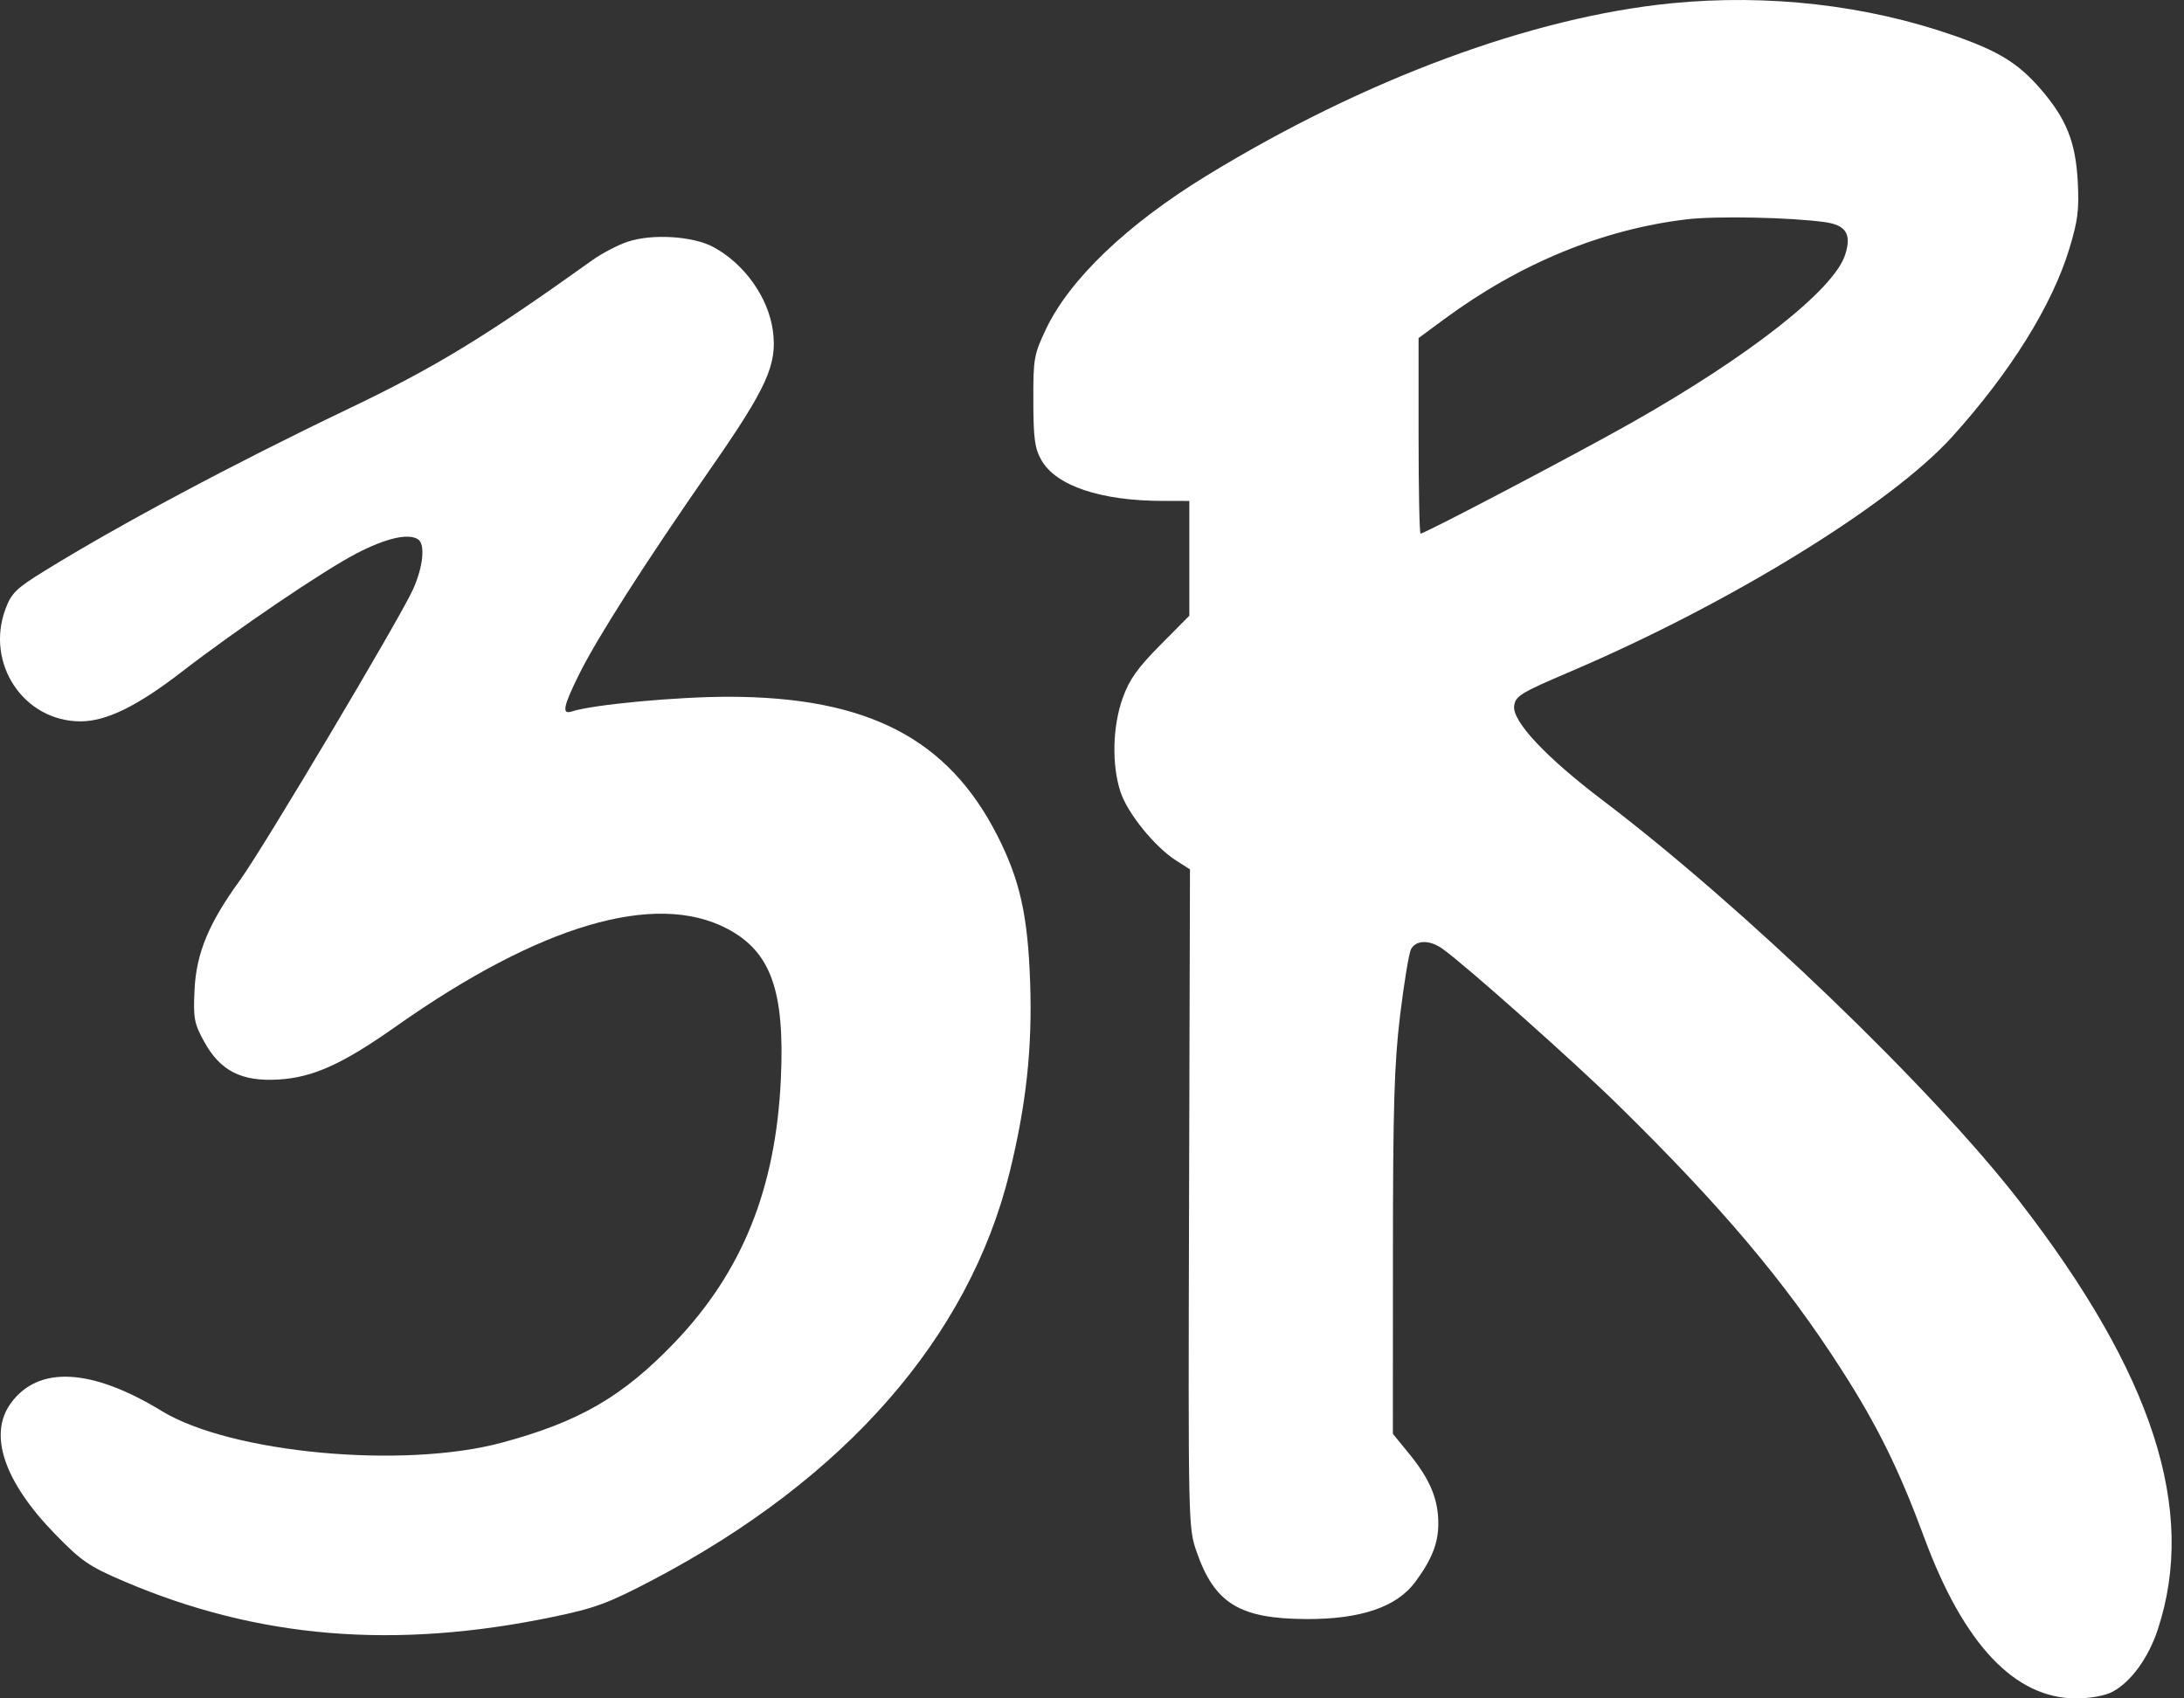 <svg width="72" height="56" viewBox="0 0 72 56" fill="none" xmlns="http://www.w3.org/2000/svg">
<rect x="0" y="0" width="72" height="56" fill="#333333" stroke="none"/>
<g id="Frame 22">
<path id="image 2 (Traced)" fill-rule="evenodd" clip-rule="evenodd" d="M20.699 7.968C20.372 8.077 19.844 8.352 19.526 8.58C15.988 11.112 14.349 12.111 11.466 13.489C7.705 15.288 3.94 17.297 1.466 18.826C0.531 19.403 0.374 19.557 0.179 20.084C-0.487 21.885 0.786 23.785 2.657 23.785C3.504 23.784 4.522 23.287 5.984 22.158C7.812 20.747 10.669 18.811 11.753 18.248C12.726 17.743 13.457 17.575 13.781 17.782C14.027 17.939 13.952 18.688 13.616 19.434C13.181 20.399 8.679 27.964 7.909 29.026C6.88 30.441 6.469 31.435 6.413 32.643C6.369 33.576 6.4 33.742 6.728 34.341C7.259 35.312 7.964 35.67 9.191 35.594C10.326 35.524 11.295 35.084 13.059 33.84C17.795 30.5 21.592 29.378 23.965 30.617C25.413 31.373 25.876 32.663 25.743 35.569C25.578 39.188 24.471 41.935 22.242 44.263C20.531 46.049 19.103 46.878 16.548 47.567C13.297 48.444 7.612 47.916 5.333 46.525C3.009 45.107 1.258 45.019 0.353 46.273C-0.389 47.301 0.134 48.851 1.806 50.572C2.686 51.477 2.933 51.647 4.095 52.143C8.504 54.024 13.001 54.397 18.217 53.316C19.619 53.025 20.053 52.865 21.517 52.096C27.863 48.763 31.948 44.095 33.286 38.648C33.833 36.42 34.035 34.557 33.961 32.398C33.886 30.188 33.625 29.017 32.88 27.552C31.252 24.351 28.601 22.98 24.03 22.974C22.325 22.972 19.541 23.232 18.853 23.458C18.512 23.57 18.565 23.298 19.09 22.237C19.691 21.024 21.26 18.569 23.421 15.46C25.286 12.777 25.628 12.022 25.48 10.909C25.334 9.81 24.535 8.688 23.509 8.141C22.839 7.784 21.503 7.702 20.699 7.968Z" fill="white"/>
<path id="image 2 (Traced)_2" fill-rule="evenodd" clip-rule="evenodd" d="M55.105 0.108C50.502 0.563 44.967 2.616 39.769 5.798C37.164 7.393 35.265 9.207 34.486 10.845C34.085 11.691 34.062 11.816 34.066 13.222C34.069 14.46 34.112 14.783 34.33 15.168C34.81 16.017 36.283 16.514 38.329 16.516L39.209 16.517V18.409V20.302L38.25 21.269C37.5 22.026 37.23 22.407 37.012 23.016C36.676 23.956 36.646 25.223 36.941 26.115C37.173 26.818 38.069 27.924 38.769 28.371L39.23 28.665L39.2 39.515C39.171 50.313 39.172 50.37 39.45 51.169C40.042 52.868 40.861 53.372 43.053 53.384C44.854 53.395 46.048 52.988 46.66 52.157C47.207 51.413 47.417 50.88 47.417 50.234C47.417 49.435 47.144 48.777 46.466 47.947L45.919 47.277L45.921 41.352C45.922 36.474 45.964 35.083 46.156 33.486C46.285 32.418 46.447 31.434 46.517 31.299C46.677 30.99 47.13 30.983 47.551 31.281C48.29 31.804 51.883 34.999 53.339 36.429C56.743 39.768 58.843 42.255 60.686 45.125C61.893 47.005 62.603 48.444 63.438 50.702C64.737 54.218 66.426 56.005 68.446 56C68.929 55.999 69.403 55.911 69.653 55.776C70.256 55.45 70.826 54.664 71.133 53.738C72.435 49.795 70.986 45.306 66.569 39.599C63.712 35.907 57.458 29.892 52.824 26.379C50.97 24.973 49.86 23.791 49.917 23.284C49.955 22.949 50.114 22.851 51.782 22.139C57.025 19.903 62.34 16.633 64.357 14.401C66.275 12.279 67.653 10.068 68.219 8.203C68.503 7.268 68.547 6.913 68.497 5.982C68.425 4.667 68.117 3.905 67.256 2.916C66.53 2.082 65.883 1.684 64.419 1.173C61.534 0.166 58.286 -0.205 55.105 0.108ZM60.829 8.4C61.047 7.72 60.862 7.423 60.159 7.324C59.046 7.167 56.581 7.116 55.614 7.231C52.836 7.56 50.113 8.68 47.621 10.516L46.766 11.147V14.37C46.766 16.143 46.796 17.594 46.832 17.594C46.971 17.594 51.931 14.988 53.769 13.949C57.673 11.742 60.462 9.551 60.829 8.4Z" fill="white"/>
</g>
</svg>
